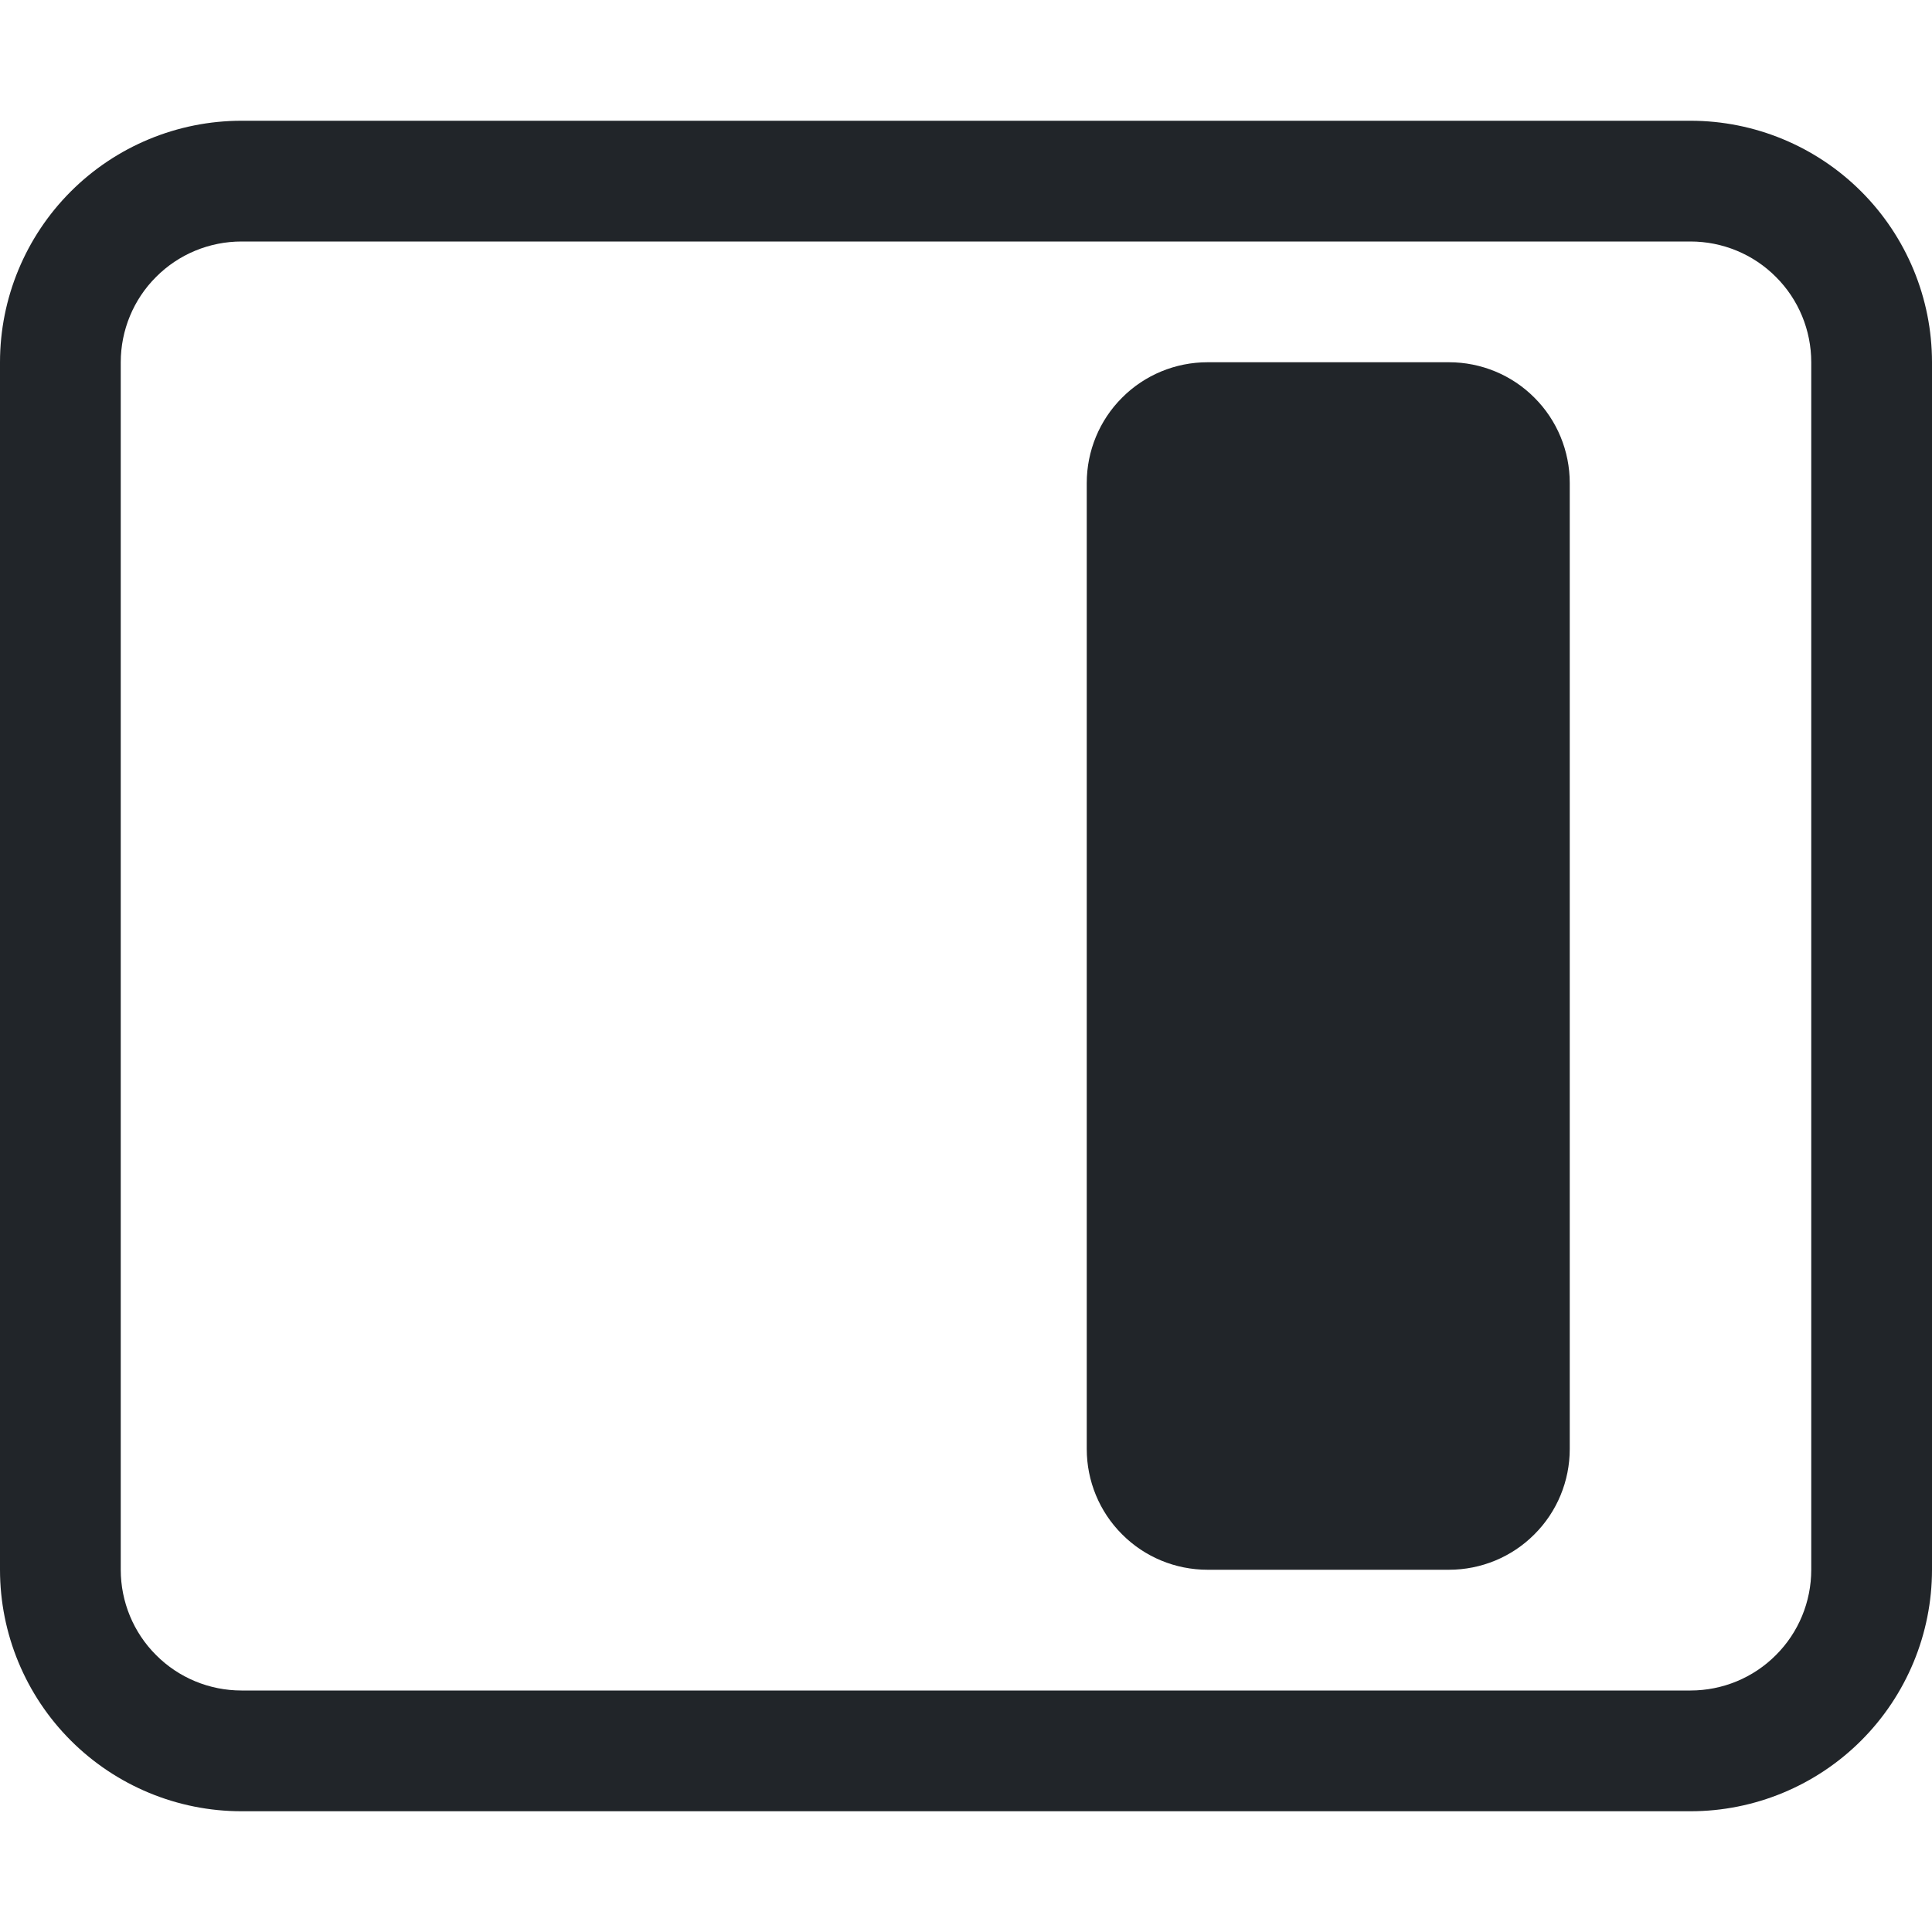 <svg width="16" height="16" viewBox="0 0 16 16" fill="none" xmlns="http://www.w3.org/2000/svg">
<path d="M2 2C1.735 2 1.48 2.105 1.293 2.293C1.105 2.48 1 2.735 1 3V13C1 13.265 1.105 13.52 1.293 13.707C1.48 13.895 1.735 14 2 14H14C14.265 14 14.52 13.895 14.707 13.707C14.895 13.52 15 13.265 15 13V3C15 2.735 14.895 2.48 14.707 2.293C14.52 2.105 14.265 2 14 2H2ZM14 1C14.53 1 15.039 1.211 15.414 1.586C15.789 1.961 16 2.47 16 3V13C16 13.53 15.789 14.039 15.414 14.414C15.039 14.789 14.53 15 14 15H2C1.47 15 0.961 14.789 0.586 14.414C0.211 14.039 0 13.53 0 13V3C0 2.47 0.211 1.961 0.586 1.586C0.961 1.211 1.47 1 2 1H14Z" fill="#212529"/>
<path d="M13 4C13 3.735 12.895 3.48 12.707 3.293C12.52 3.105 12.265 3 12 3H10C9.735 3 9.48 3.105 9.293 3.293C9.105 3.48 9 3.735 9 4V12C9 12.265 9.105 12.52 9.293 12.707C9.48 12.895 9.735 13 10 13H12C12.265 13 12.52 12.895 12.707 12.707C12.895 12.52 13 12.265 13 12V4Z" fill="#212529"/>
</svg>
